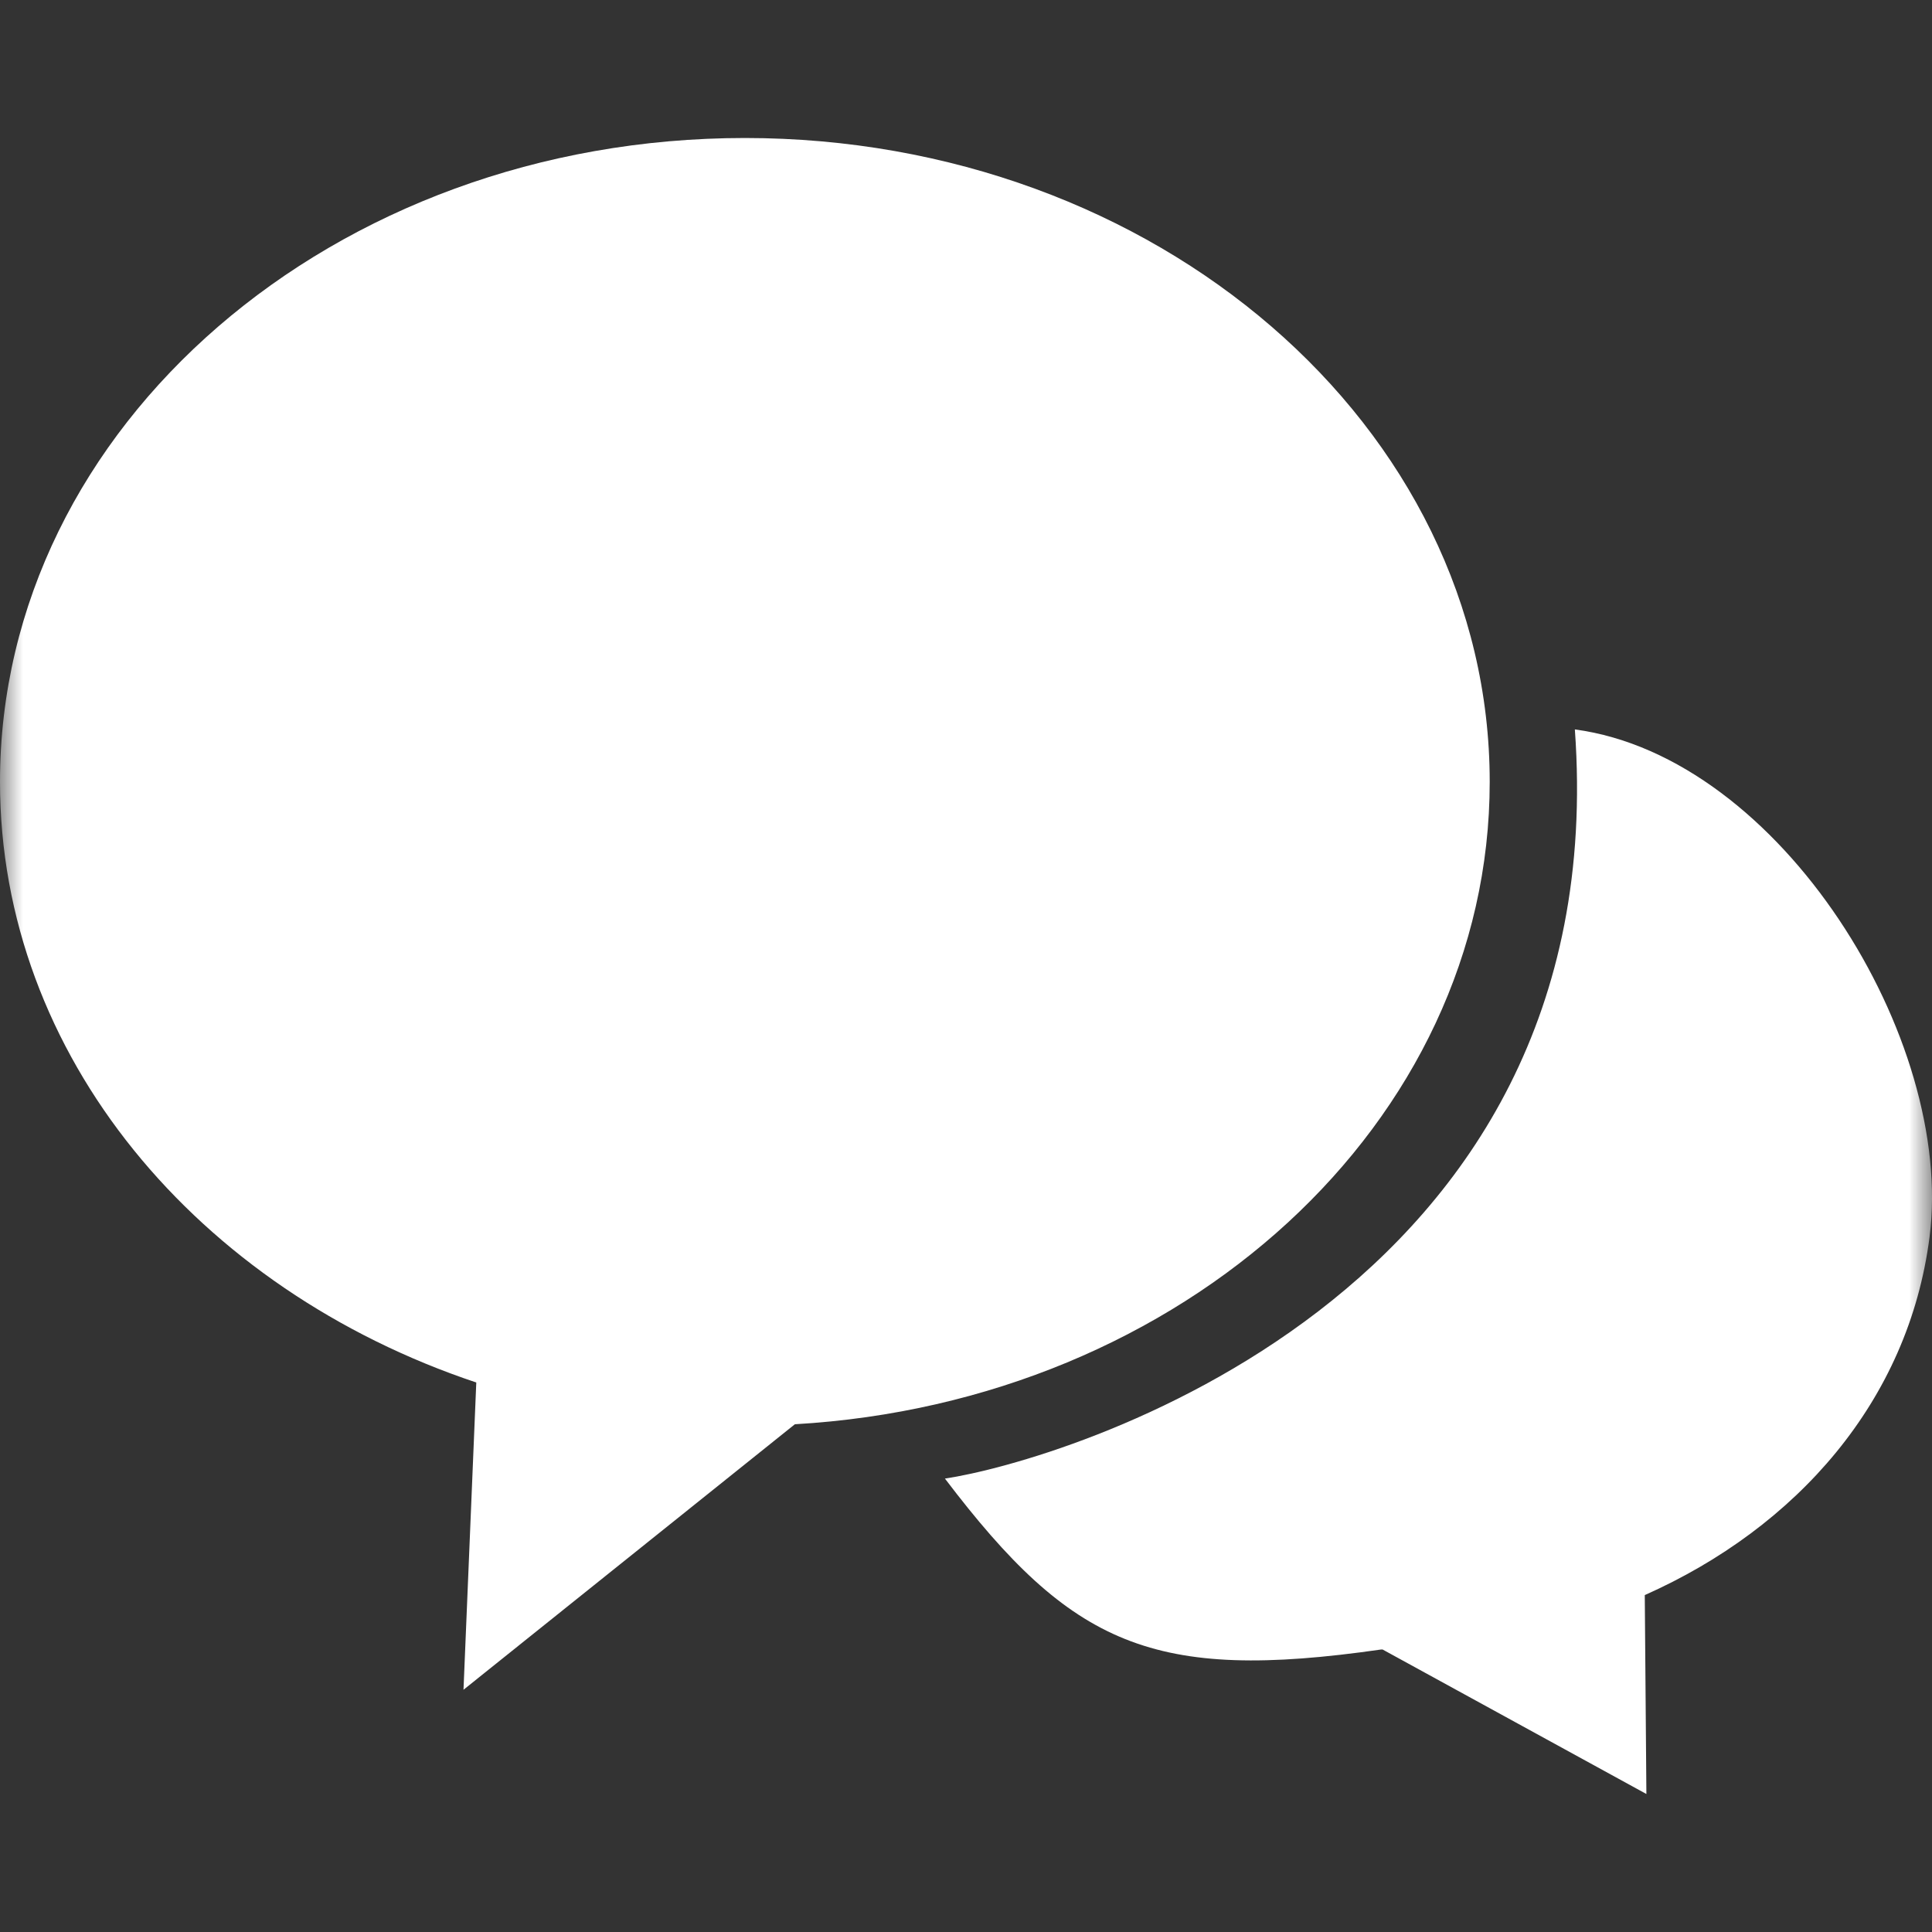 <svg width="42" height="42" viewBox="0 0 42 42" fill="none" xmlns="http://www.w3.org/2000/svg">
<rect x="0" y="0" width="42" height="42" fill="#333333" stroke="none"/>
<g id="Mask group">
<mask id="mask0_216_1466" style="mask-type:alpha" maskUnits="userSpaceOnUse" x="0" y="0" width="42" height="42">
<rect id="Rectangle 3449" width="42" height="42" fill="#D9D9D9"/>
</mask>
<g mask="url(#mask0_216_1466)">
<path id="Vector" d="M20.542 32.143C23.302 35.778 25.065 36.571 30.022 35.859H30.057L35.791 39L35.756 34.676C39.055 33.208 41.49 30.459 41.947 26.89C42.496 22.607 38.721 16.458 34.236 15.857C35.133 28.245 23.032 31.772 20.542 32.143ZM6.374 12.933H25.092C25.615 12.933 26.043 13.241 26.043 13.615V14.153C26.043 14.527 25.612 14.837 25.092 14.837H6.374C5.854 14.837 5.424 14.528 5.424 14.153V13.615C5.424 13.24 5.851 12.933 6.374 12.933ZM6.374 17.458H17.333C17.856 17.458 18.284 17.766 18.284 18.141V18.678C18.284 19.053 17.855 19.361 17.333 19.361H6.374C5.853 19.361 5.424 19.054 5.424 18.678V18.141C5.424 17.765 5.851 17.458 6.374 17.458ZM16.193 3C25.134 3 32.385 9.267 32.385 16.997C32.385 24.412 25.716 30.477 17.28 30.962L10.076 36.734L10.354 30.055H10.356C4.297 28.031 0 22.948 0 16.997C0 9.267 7.25 3 16.193 3Z" fill="white"/>
</g>
</g>
</svg>
